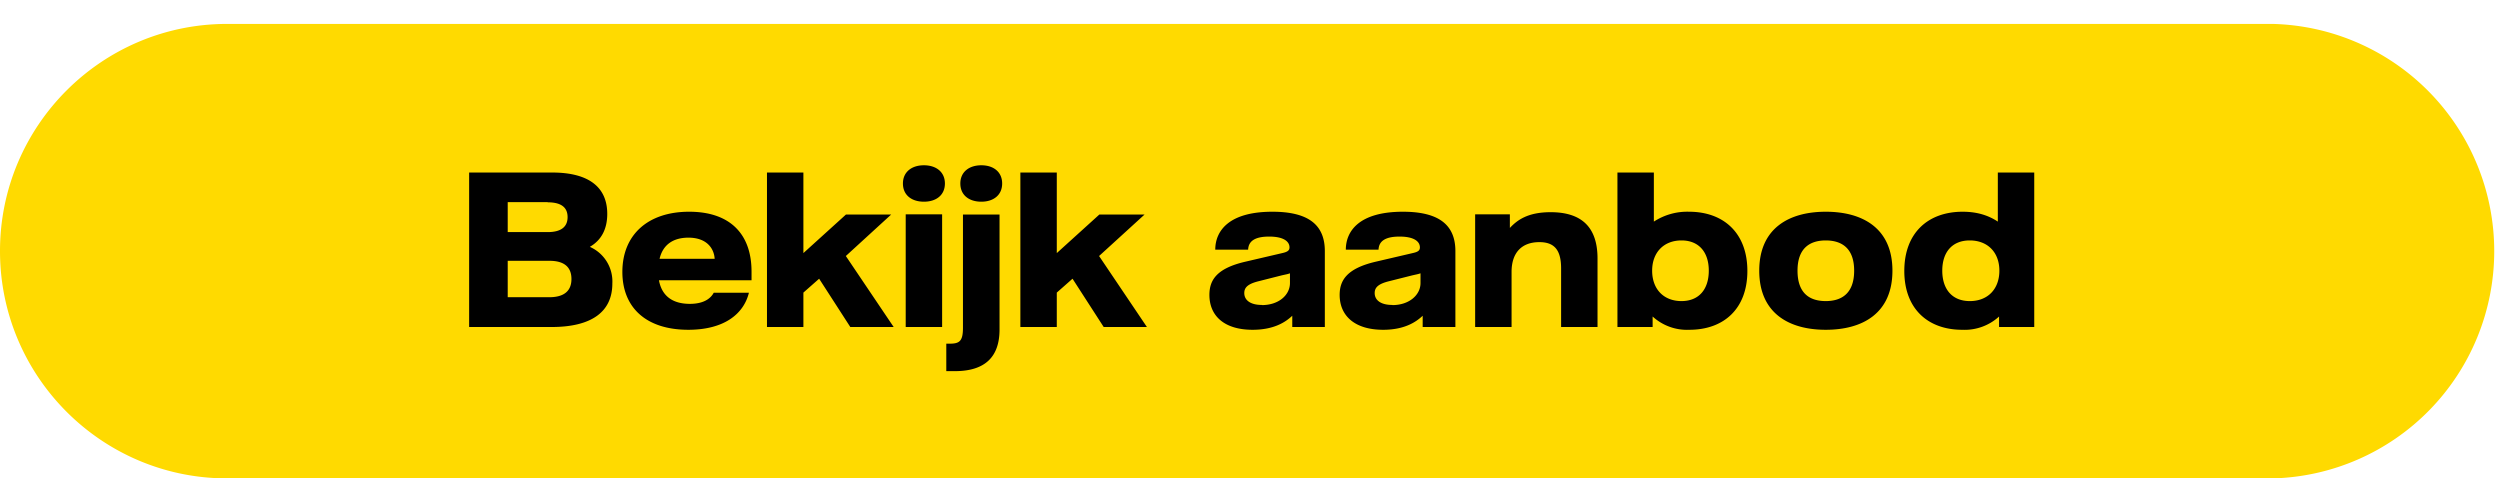 <svg width="162" height="31" viewBox="0 0 162 31" fill="none" xmlns="http://www.w3.org/2000/svg"><path d="M0 16.27C0 8.14 6.6 1.55 14.72 1.55h132.56a14.73 14.73 0 010 29.45H14.72C6.6 31 0 24.4 0 16.27z" fill="#FFDA00"/><path d="M38.23 16a2.45 2.45 0 011.45 2.37c0 1.84-1.35 2.82-3.94 2.82H30.4V11.18h5.38c2.35 0 3.57.93 3.57 2.68 0 .98-.38 1.7-1.12 2.13zm-2.74-2.9H32.9v1.94h2.59c.88 0 1.29-.35 1.29-.97s-.4-.96-1.29-.96zm.1 6.16c.99 0 1.44-.43 1.44-1.18 0-.76-.45-1.18-1.43-1.18h-2.7v2.36h2.7zM48.7 17.6v.56h-6c.2 1.1.98 1.53 2 1.53s1.4-.44 1.55-.72h2.28c-.34 1.38-1.61 2.4-3.93 2.4-2.72 0-4.27-1.43-4.27-3.75 0-2.4 1.65-3.9 4.33-3.9 2.58 0 4.04 1.38 4.04 3.88zm-5.96-.83h3.57c-.04-.68-.52-1.37-1.7-1.37-.97 0-1.65.44-1.87 1.37zm12.36 4.42l-2.02-3.13-1.02.9v2.23H49.7V11.18h2.36v5.22l2.76-2.5h2.93l-2.94 2.69 3.1 4.6h-2.8zm4.77-8.12c-.8 0-1.36-.43-1.36-1.18 0-.74.56-1.18 1.36-1.18s1.36.44 1.36 1.18c0 .75-.56 1.18-1.36 1.18zm-1.18 8.12v-7.3h2.36v7.3h-2.36zm4.9-8.12c-.8 0-1.36-.43-1.36-1.18 0-.74.56-1.18 1.36-1.18s1.35.44 1.35 1.18c0 .75-.56 1.18-1.35 1.18zm-2.27 10.98v-1.78h.21c.64 0 .87-.15.87-1.03V13.9h2.37v7.45c0 1.79-.95 2.7-2.9 2.7h-.55zm10.2-2.86l-2.02-3.13-1.02.9v2.23h-2.36V11.18h2.36v5.22l2.76-2.5h2.93l-2.95 2.69 3.1 4.6h-2.8zm9.65.18c-1.87 0-2.8-.93-2.8-2.26 0-.97.48-1.72 2.32-2.15l2.4-.56c.36-.08.47-.18.47-.37 0-.37-.36-.7-1.32-.7-.93 0-1.34.3-1.36.85h-2.13c0-1.21.87-2.46 3.7-2.46 2.27 0 3.4.8 3.4 2.55v4.92h-2.11v-.73c-.44.42-1.2.91-2.57.91zm.6-1.6c1.09 0 1.82-.65 1.82-1.43v-.63c-.16.06-.26.07-.56.14l-1.46.37c-.73.18-.94.42-.94.77 0 .45.38.77 1.14.77zm7.86 1.6c-1.87 0-2.82-.93-2.82-2.26 0-.97.5-1.72 2.33-2.15l2.4-.56c.37-.08.47-.18.47-.37 0-.37-.36-.7-1.32-.7-.93 0-1.34.3-1.36.85h-2.12c0-1.21.87-2.46 3.7-2.46 2.26 0 3.4.8 3.4 2.55v4.92h-2.12v-.73c-.44.42-1.2.91-2.56.91zm.6-1.6c1.08 0 1.82-.65 1.82-1.43v-.63c-.17.06-.26.07-.56.14l-1.47.37c-.73.18-.94.42-.94.77 0 .45.38.77 1.14.77zm5.36 1.42v-7.3h2.25v.88c.47-.5 1.15-1.02 2.64-1.02 2.01 0 3.04.97 3.04 3v4.44h-2.36v-3.8c0-1.22-.46-1.7-1.41-1.7-1.12 0-1.8.66-1.8 1.93v3.57h-2.36zm13.88.18a3.3 3.3 0 01-2.38-.86v.68h-2.28V11.18h2.36v3.18a3.97 3.97 0 012.28-.64c2.2 0 3.78 1.34 3.78 3.84 0 2.45-1.53 3.81-3.76 3.81zm-.51-1.86c1.13 0 1.77-.76 1.77-1.97 0-1.2-.64-1.96-1.77-1.96-1.14 0-1.9.77-1.9 1.96 0 1.2.75 1.97 1.9 1.97zm9.35 1.86c-2.38 0-4.31-1.07-4.31-3.83 0-2.75 1.93-3.82 4.31-3.82 2.39 0 4.32 1.07 4.32 3.82 0 2.76-1.93 3.83-4.32 3.83zm0-1.86c1.02 0 1.84-.49 1.84-1.97 0-1.47-.82-1.96-1.84-1.96s-1.83.49-1.83 1.96c0 1.48.8 1.97 1.83 1.97zm8.84 1.86c-2.22 0-3.75-1.36-3.75-3.81 0-2.5 1.57-3.84 3.78-3.84 1 0 1.72.27 2.28.64v-3.18h2.36v10.01h-2.28v-.68a3.3 3.3 0 01-2.38.86zm.5-1.86c1.15 0 1.91-.77 1.91-1.97 0-1.19-.76-1.96-1.92-1.96-1.14 0-1.78.76-1.78 1.96s.64 1.97 1.78 1.97z" fill="#000"/></svg>